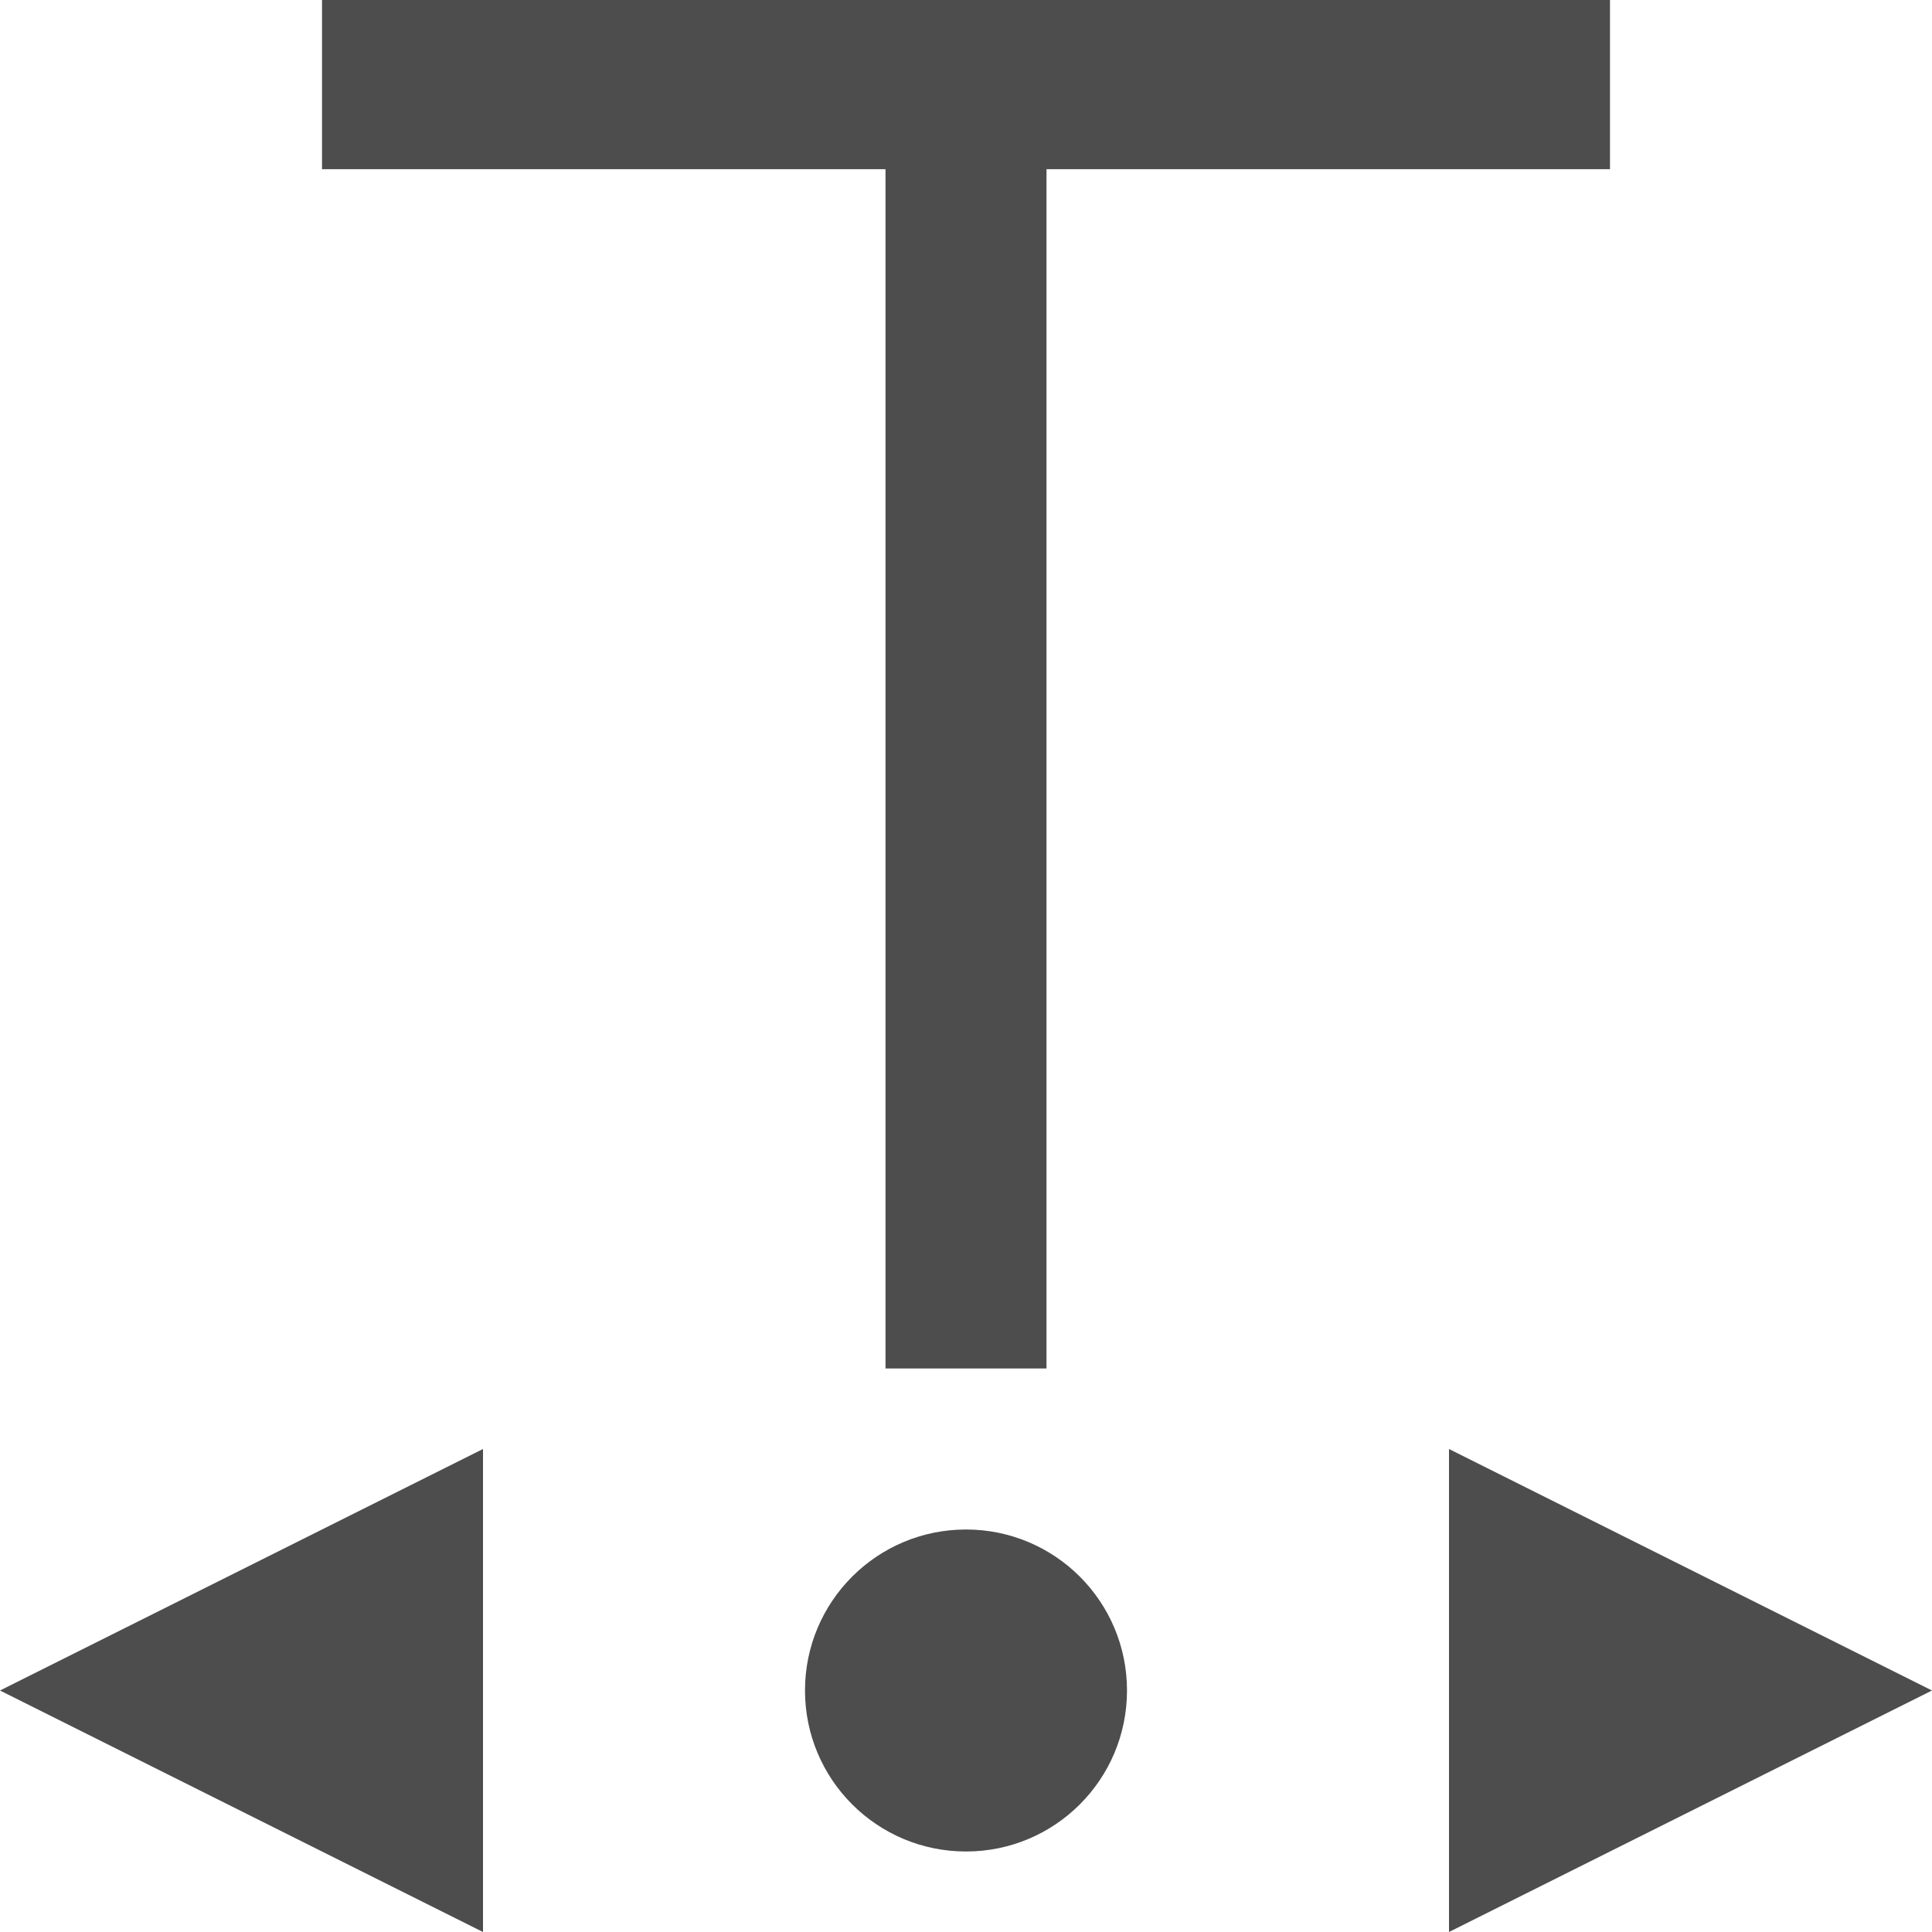 <?xml version="1.0" encoding="UTF-8"?>
<svg xmlns="http://www.w3.org/2000/svg" xmlns:xlink="http://www.w3.org/1999/xlink" width="24pt" height="24pt" viewBox="0 0 24 24" version="1.1">
<g id="surface1">
<path style=" stroke:none;fill-rule:nonzero;fill:rgb(30.196%,30.196%,30.196%);fill-opacity:1;" d="M 4 0 L 4 2.102 L 11 2.102 L 11 17 L 13 17 L 13 2.102 L 20 2.102 L 20 0 Z M 6 18 L 0 21 L 6 24 Z M 18 18 L 18 24 L 24 21 Z M 12 19 C 10.895 19 10 19.895 10 21 C 10 22.105 10.895 23 12 23 C 13.105 23 14 22.105 14 21 C 14 19.895 13.105 19 12 19 Z M 12 19 "/>
</g>
</svg>

